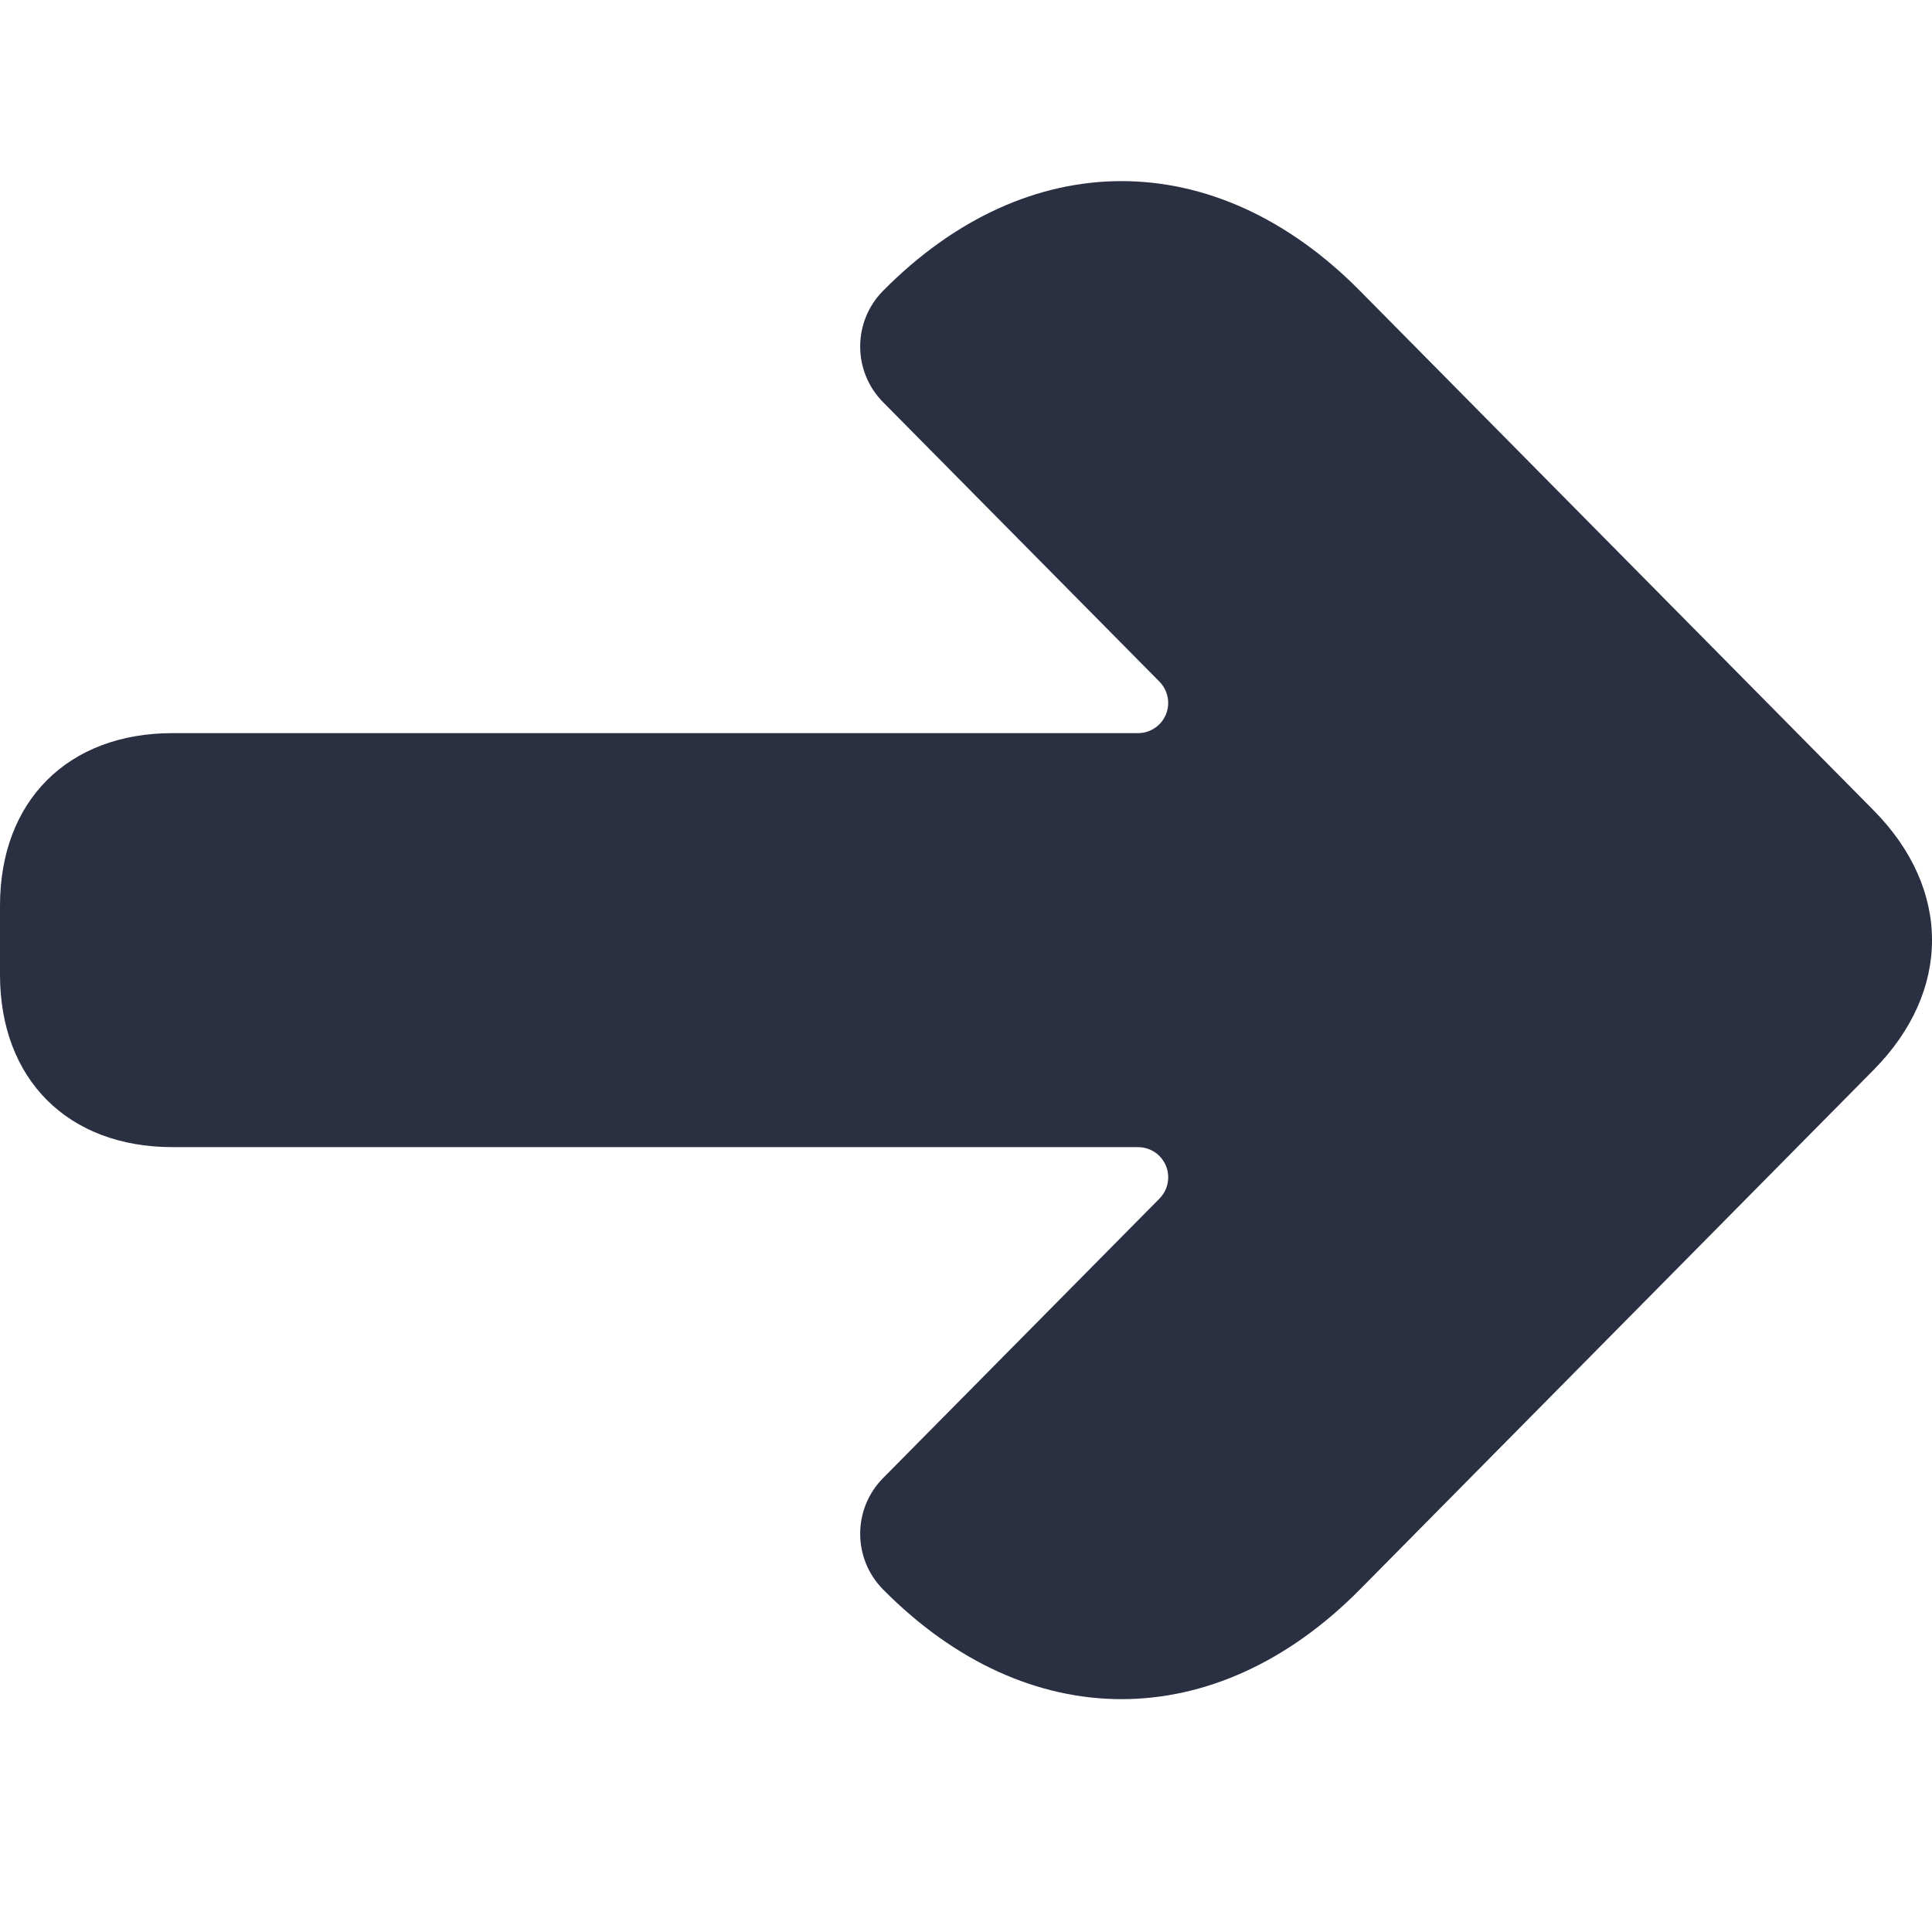 <svg xmlns="http://www.w3.org/2000/svg" xmlns:xlink="http://www.w3.org/1999/xlink" width="32" height="32" viewBox="0 0 32 32">
  <defs>
    <path id="arrow-a" d="M2.857,19 C1.124,19 0,17.876 0,16.143 L0,15 C0,13.267 1.124,12.143 2.857,12.143 L18.849,12.143 C19.125,12.143 19.349,11.919 19.349,11.643 C19.349,11.511 19.297,11.385 19.205,11.291 L14.626,6.661 C14.121,6.15 14.121,5.328 14.626,4.817 C17.022,2.394 20.13,2.394 22.525,4.817 L31.032,13.421 C32.323,14.725 32.323,16.418 31.032,17.722 L22.525,26.326 C20.13,28.749 17.022,28.749 14.626,26.326 C14.121,25.815 14.121,24.993 14.626,24.482 L19.205,19.852 C19.399,19.655 19.397,19.339 19.201,19.144 C19.107,19.052 18.981,19 18.849,19 L2.857,19 Z"/>
  </defs>
  <g fill="none" fill-rule="evenodd">
    <use fill="#2A3042" xlink:href="#arrow-a"/>
  </g>
</svg>
